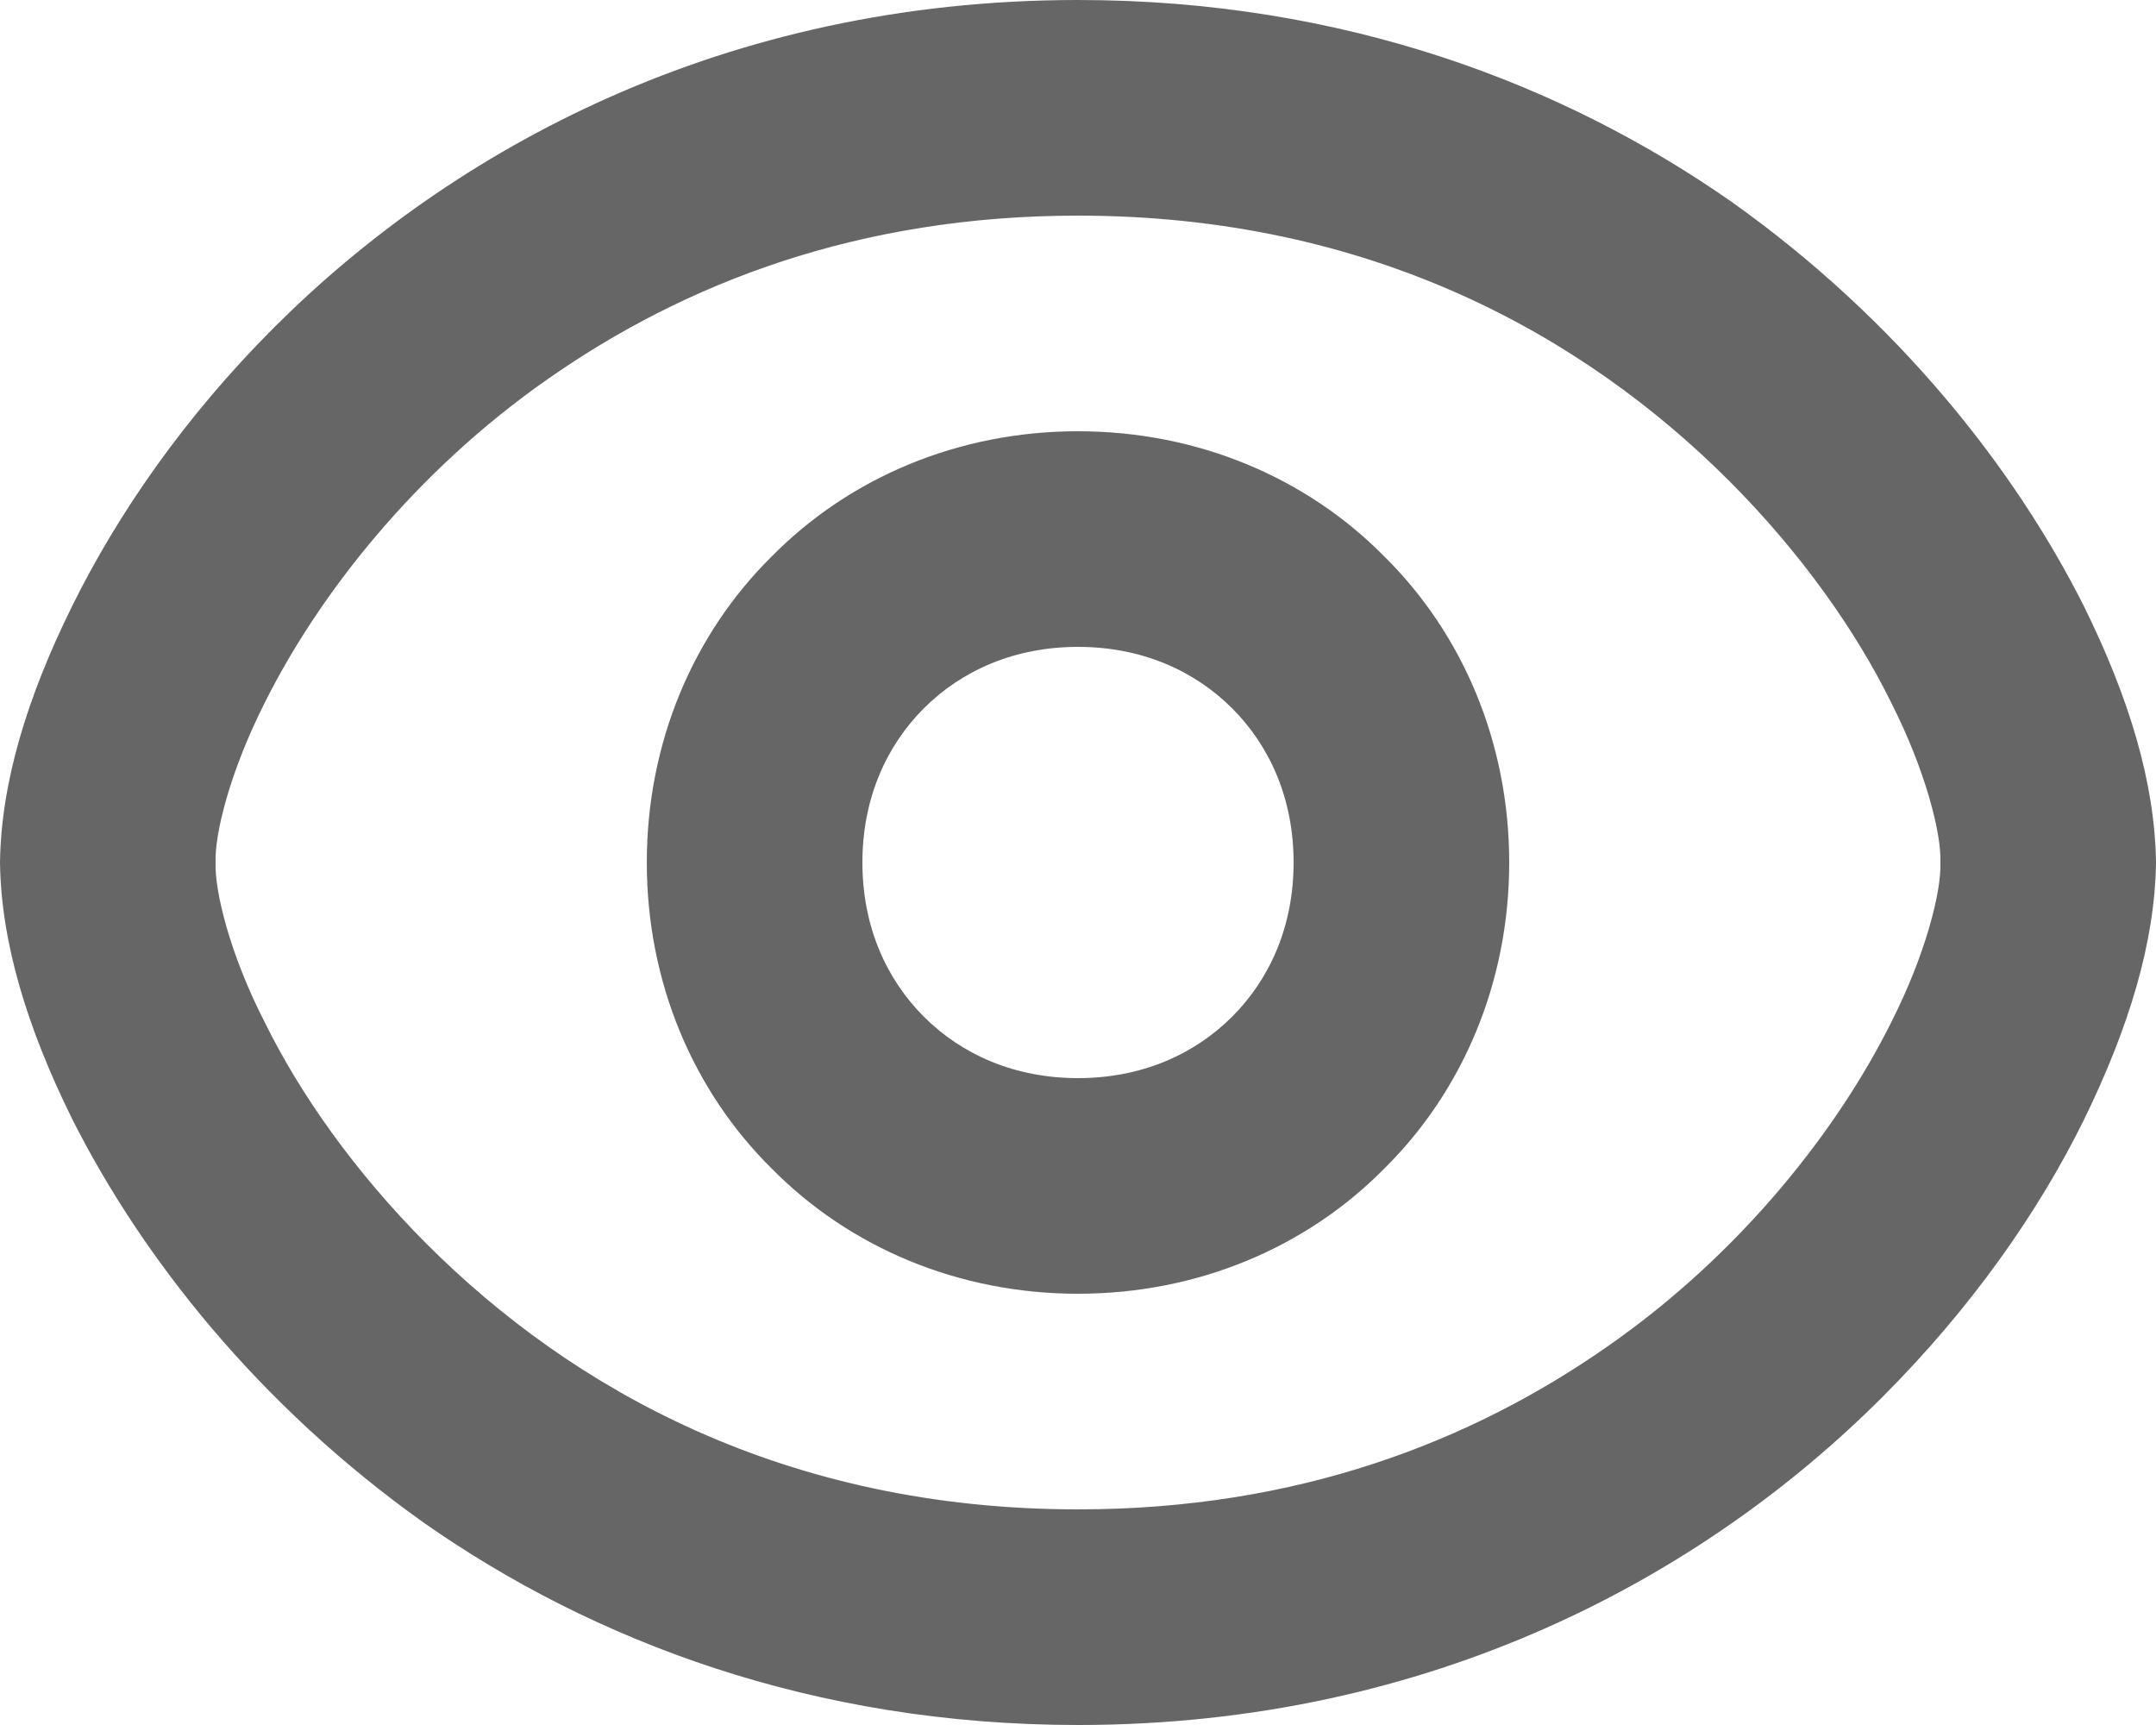 <svg width="20" height="16" viewBox="0 0 20 16" fill="none" xmlns="http://www.w3.org/2000/svg">
<path d="M10 4C8.89 4 7.88 4.43 7.16 5.16C6.43 5.88 6 6.89 6 8C6 9.11 6.43 10.12 7.16 10.84C7.88 11.57 8.89 12 10 12C11.11 12 12.12 11.57 12.84 10.84C13.57 10.12 14 9.11 14 8C14 6.89 13.57 5.88 12.84 5.16C12.12 4.43 11.11 4 10 4ZM11.43 9.43C11.08 9.78 10.59 10 10 10C9.41 10 8.92 9.78 8.57 9.43C8.22 9.08 8 8.59 8 8C8 7.41 8.22 6.92 8.57 6.57C8.92 6.22 9.41 6 10 6C10.59 6 11.08 6.22 11.43 6.57C11.78 6.92 12 7.41 12 8C12 8.59 11.78 9.08 11.43 9.43Z" fill="#666666"/>
<path d="M20 8C19.99 7.26 19.75 6.47 19.33 5.62C18.69 4.35 17.61 2.97 16.06 1.87C14.5 0.78 12.46 0 10 0C6.71 0 4.19 1.39 2.54 3.04C1.71 3.87 1.09 4.77 0.67 5.62C0.25 6.47 0.01 7.26 0 8C0.01 8.74 0.25 9.53 0.67 10.38C1.31 11.65 2.39 13.03 3.94 14.13C5.5 15.22 7.54 16 10 16C13.29 16 15.81 14.61 17.46 12.96C18.29 12.13 18.91 11.24 19.33 10.39C19.75 9.53 19.99 8.74 20 8ZM17.54 9.49C17.05 10.47 16.16 11.62 14.91 12.49C13.65 13.37 12.04 14 10 14C7.29 14 5.31 12.89 3.96 11.54C3.29 10.87 2.78 10.14 2.46 9.49C2.13 8.85 1.99 8.26 2 8C1.99 7.74 2.13 7.16 2.46 6.51C2.95 5.53 3.84 4.38 5.09 3.51C6.35 2.63 7.96 2 10 2C12.71 2 14.69 3.11 16.04 4.46C16.71 5.13 17.22 5.86 17.54 6.51C17.87 7.16 18.01 7.74 18 8C18.01 8.26 17.87 8.84 17.54 9.49Z" fill="#666666"/>
</svg>
